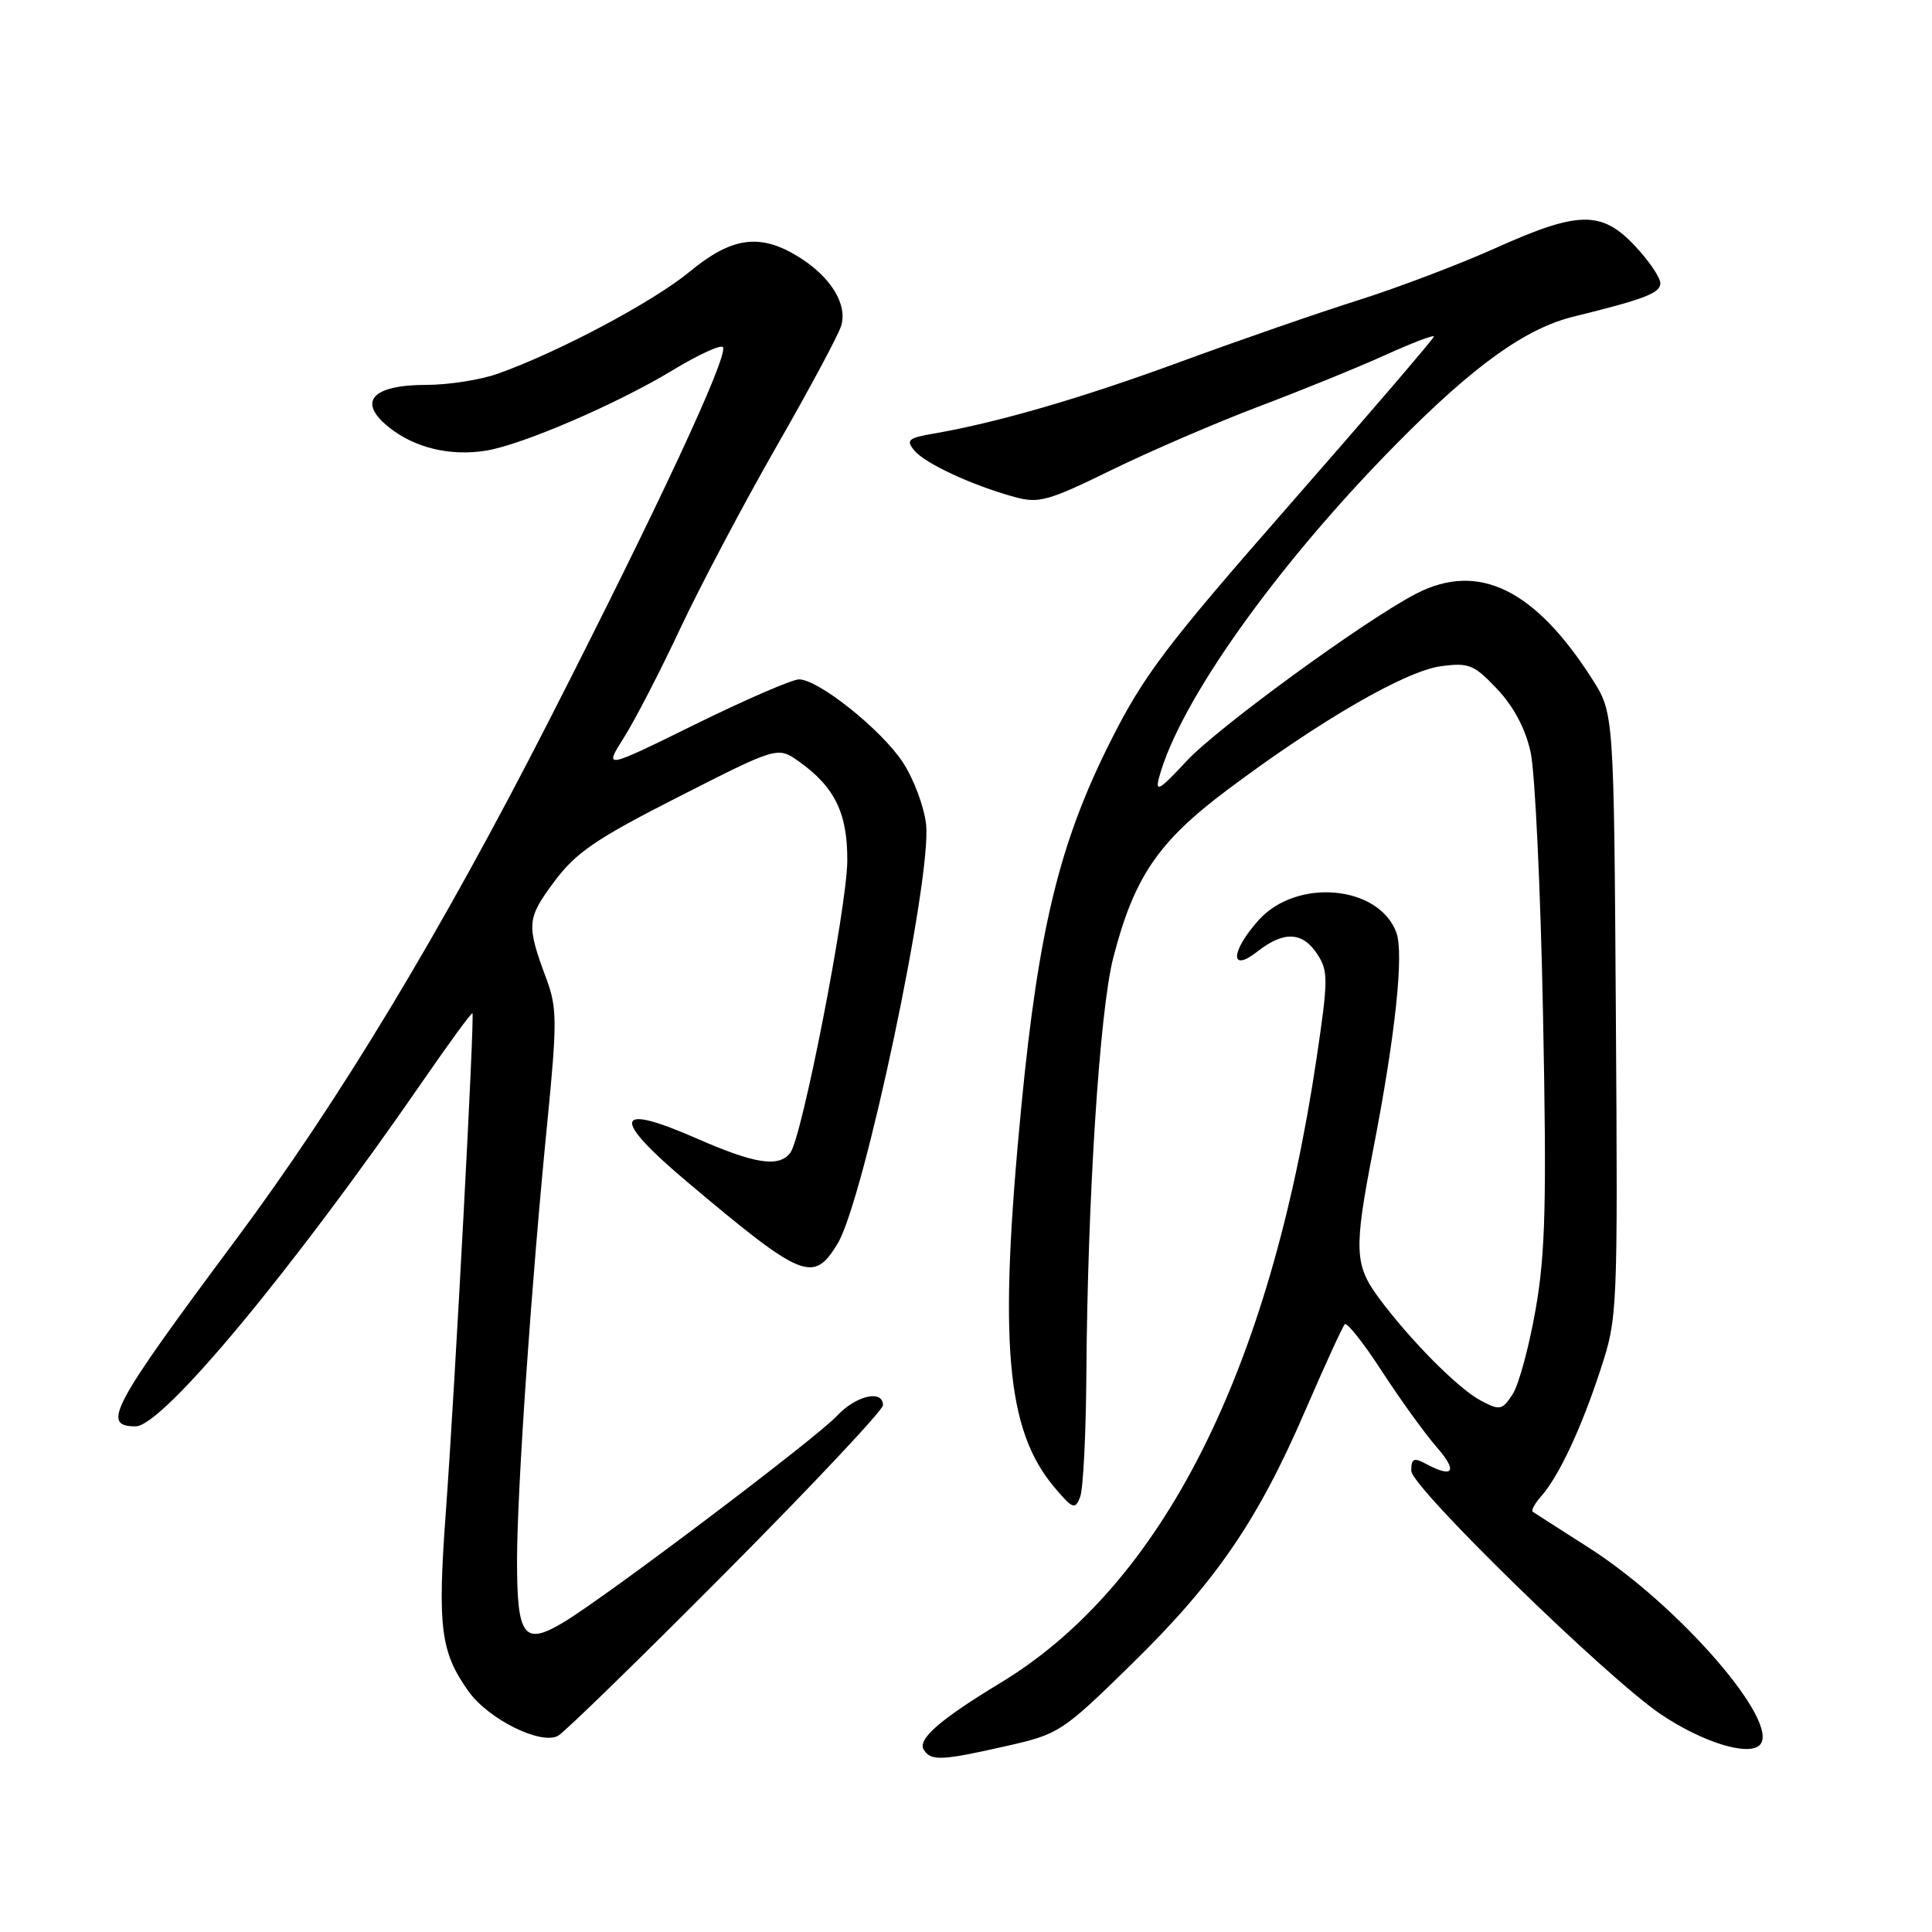 <?xml version="1.0" encoding="UTF-8" standalone="no"?>
<!DOCTYPE svg PUBLIC "-//W3C//DTD SVG 1.1//EN" "http://www.w3.org/Graphics/SVG/1.1/DTD/svg11.dtd" >
<svg xmlns="http://www.w3.org/2000/svg" xmlns:xlink="http://www.w3.org/1999/xlink" version="1.1" viewBox="0 0 256 256">
 <g >
 <path fill="currentColor"
d=" M 133.30 231.37 C 140.31 229.79 140.75 229.50 149.83 220.62 C 161.09 209.62 166.65 201.51 172.92 186.98 C 175.53 180.95 177.90 175.77 178.19 175.47 C 178.49 175.18 180.70 177.98 183.11 181.70 C 185.53 185.42 188.78 189.93 190.35 191.73 C 193.20 194.99 192.60 195.93 188.93 193.96 C 187.33 193.10 187.00 193.26 187.00 194.89 C 187.00 197.05 212.99 222.40 220.11 227.18 C 225.57 230.85 231.66 232.74 233.17 231.23 C 236.05 228.35 222.47 212.69 210.48 205.05 C 206.64 202.60 203.32 200.47 203.09 200.31 C 202.86 200.15 203.37 199.22 204.22 198.26 C 206.56 195.60 209.52 189.29 212.07 181.50 C 214.34 174.61 214.37 173.89 214.11 134.50 C 213.85 94.50 213.85 94.50 210.98 89.99 C 203.38 78.07 195.91 74.43 187.70 78.64 C 181.01 82.07 161.32 96.42 157.21 100.86 C 153.65 104.70 153.03 105.07 153.59 103.00 C 156.28 93.02 169.09 74.99 184.90 58.95 C 195.21 48.49 202.08 43.54 208.48 41.96 C 217.92 39.64 220.00 38.84 220.00 37.53 C 220.00 36.77 218.48 34.54 216.63 32.57 C 212.20 27.88 209.15 27.93 198.13 32.89 C 193.38 35.02 185.22 38.12 180.00 39.77 C 174.78 41.42 164.20 45.08 156.50 47.91 C 143.25 52.78 132.26 55.97 123.68 57.46 C 120.34 58.03 120.02 58.32 121.16 59.70 C 122.59 61.42 128.79 64.30 134.42 65.85 C 137.63 66.74 138.89 66.39 147.24 62.30 C 152.33 59.81 161.14 56.01 166.81 53.86 C 172.48 51.72 180.02 48.65 183.56 47.04 C 187.10 45.44 190.00 44.33 190.00 44.59 C 190.00 44.84 181.49 54.77 171.09 66.64 C 154.45 85.63 151.56 89.44 147.08 98.36 C 140.40 111.66 137.61 123.13 135.34 146.52 C 132.30 177.87 133.30 189.45 139.70 197.06 C 142.13 199.95 142.46 200.07 143.12 198.37 C 143.53 197.34 143.90 189.97 143.95 182.00 C 144.11 158.78 145.71 133.89 147.51 126.92 C 150.27 116.22 153.44 111.55 162.63 104.66 C 174.78 95.54 186.22 88.91 190.92 88.28 C 194.64 87.78 195.32 88.06 198.40 91.32 C 200.59 93.65 202.15 96.59 202.82 99.70 C 203.40 102.34 204.14 118.00 204.46 134.50 C 204.95 159.31 204.78 166.06 203.48 173.50 C 202.61 178.45 201.24 183.52 200.42 184.76 C 199.05 186.86 198.74 186.92 196.22 185.59 C 193.23 184.02 186.80 177.53 182.65 171.91 C 179.47 167.60 179.40 165.50 181.92 152.50 C 184.90 137.19 186.06 126.29 185.01 123.52 C 182.63 117.27 171.77 116.33 166.75 121.95 C 163.03 126.12 162.95 128.97 166.63 126.07 C 170.11 123.34 172.60 123.45 174.55 126.43 C 176.01 128.66 176.00 129.81 174.46 140.18 C 168.27 181.79 153.98 210.03 132.55 223.00 C 124.55 227.84 121.55 230.46 122.40 231.84 C 123.35 233.37 124.74 233.31 133.30 231.37 Z  M 96.25 208.27 C 107.66 196.79 117.00 186.85 117.00 186.20 C 117.00 184.09 113.43 184.91 110.92 187.59 C 108.13 190.59 80.37 211.54 74.68 214.96 C 69.41 218.12 68.50 216.90 68.51 206.70 C 68.53 197.23 70.40 170.10 72.52 148.73 C 73.83 135.44 73.82 133.53 72.41 129.73 C 69.73 122.51 69.79 121.75 73.41 116.86 C 76.32 112.95 78.92 111.17 89.96 105.56 C 103.05 98.90 103.05 98.90 105.89 100.92 C 110.63 104.30 112.32 107.80 112.27 114.10 C 112.21 120.34 106.27 150.75 104.72 152.75 C 103.19 154.73 100.04 154.24 92.24 150.82 C 81.35 146.04 80.93 148.08 91.06 156.61 C 106.37 169.50 107.77 170.07 110.98 164.80 C 114.48 159.03 123.49 116.39 122.71 109.23 C 122.45 106.88 121.06 103.17 119.61 100.98 C 116.75 96.66 108.49 90.06 105.89 90.02 C 105.00 90.01 98.81 92.69 92.14 95.97 C 80.01 101.94 80.01 101.94 82.68 97.72 C 84.15 95.40 87.52 88.87 90.17 83.21 C 92.83 77.56 98.54 66.76 102.86 59.21 C 107.19 51.67 111.05 44.47 111.45 43.20 C 112.35 40.31 110.04 36.61 105.70 33.96 C 100.65 30.88 96.92 31.42 91.36 36.02 C 86.54 40.00 73.89 46.72 65.90 49.54 C 63.62 50.34 59.39 51.00 56.50 51.00 C 49.28 51.00 47.30 53.23 51.53 56.61 C 54.94 59.35 59.66 60.48 64.42 59.71 C 69.22 58.93 81.83 53.49 89.16 49.04 C 92.65 46.93 95.64 45.57 95.81 46.02 C 96.37 47.52 87.24 67.08 72.74 95.50 C 58.45 123.48 44.96 145.85 31.24 164.28 C 14.73 186.46 13.37 189.00 17.97 189.00 C 21.54 189.00 38.63 168.45 56.01 143.27 C 59.51 138.19 62.47 134.14 62.60 134.27 C 62.91 134.60 60.29 183.75 59.06 200.57 C 57.96 215.62 58.38 218.92 62.08 224.11 C 64.72 227.81 71.67 231.26 73.95 230.00 C 74.80 229.53 84.84 219.75 96.25 208.27 Z "/>
</g>
</svg>